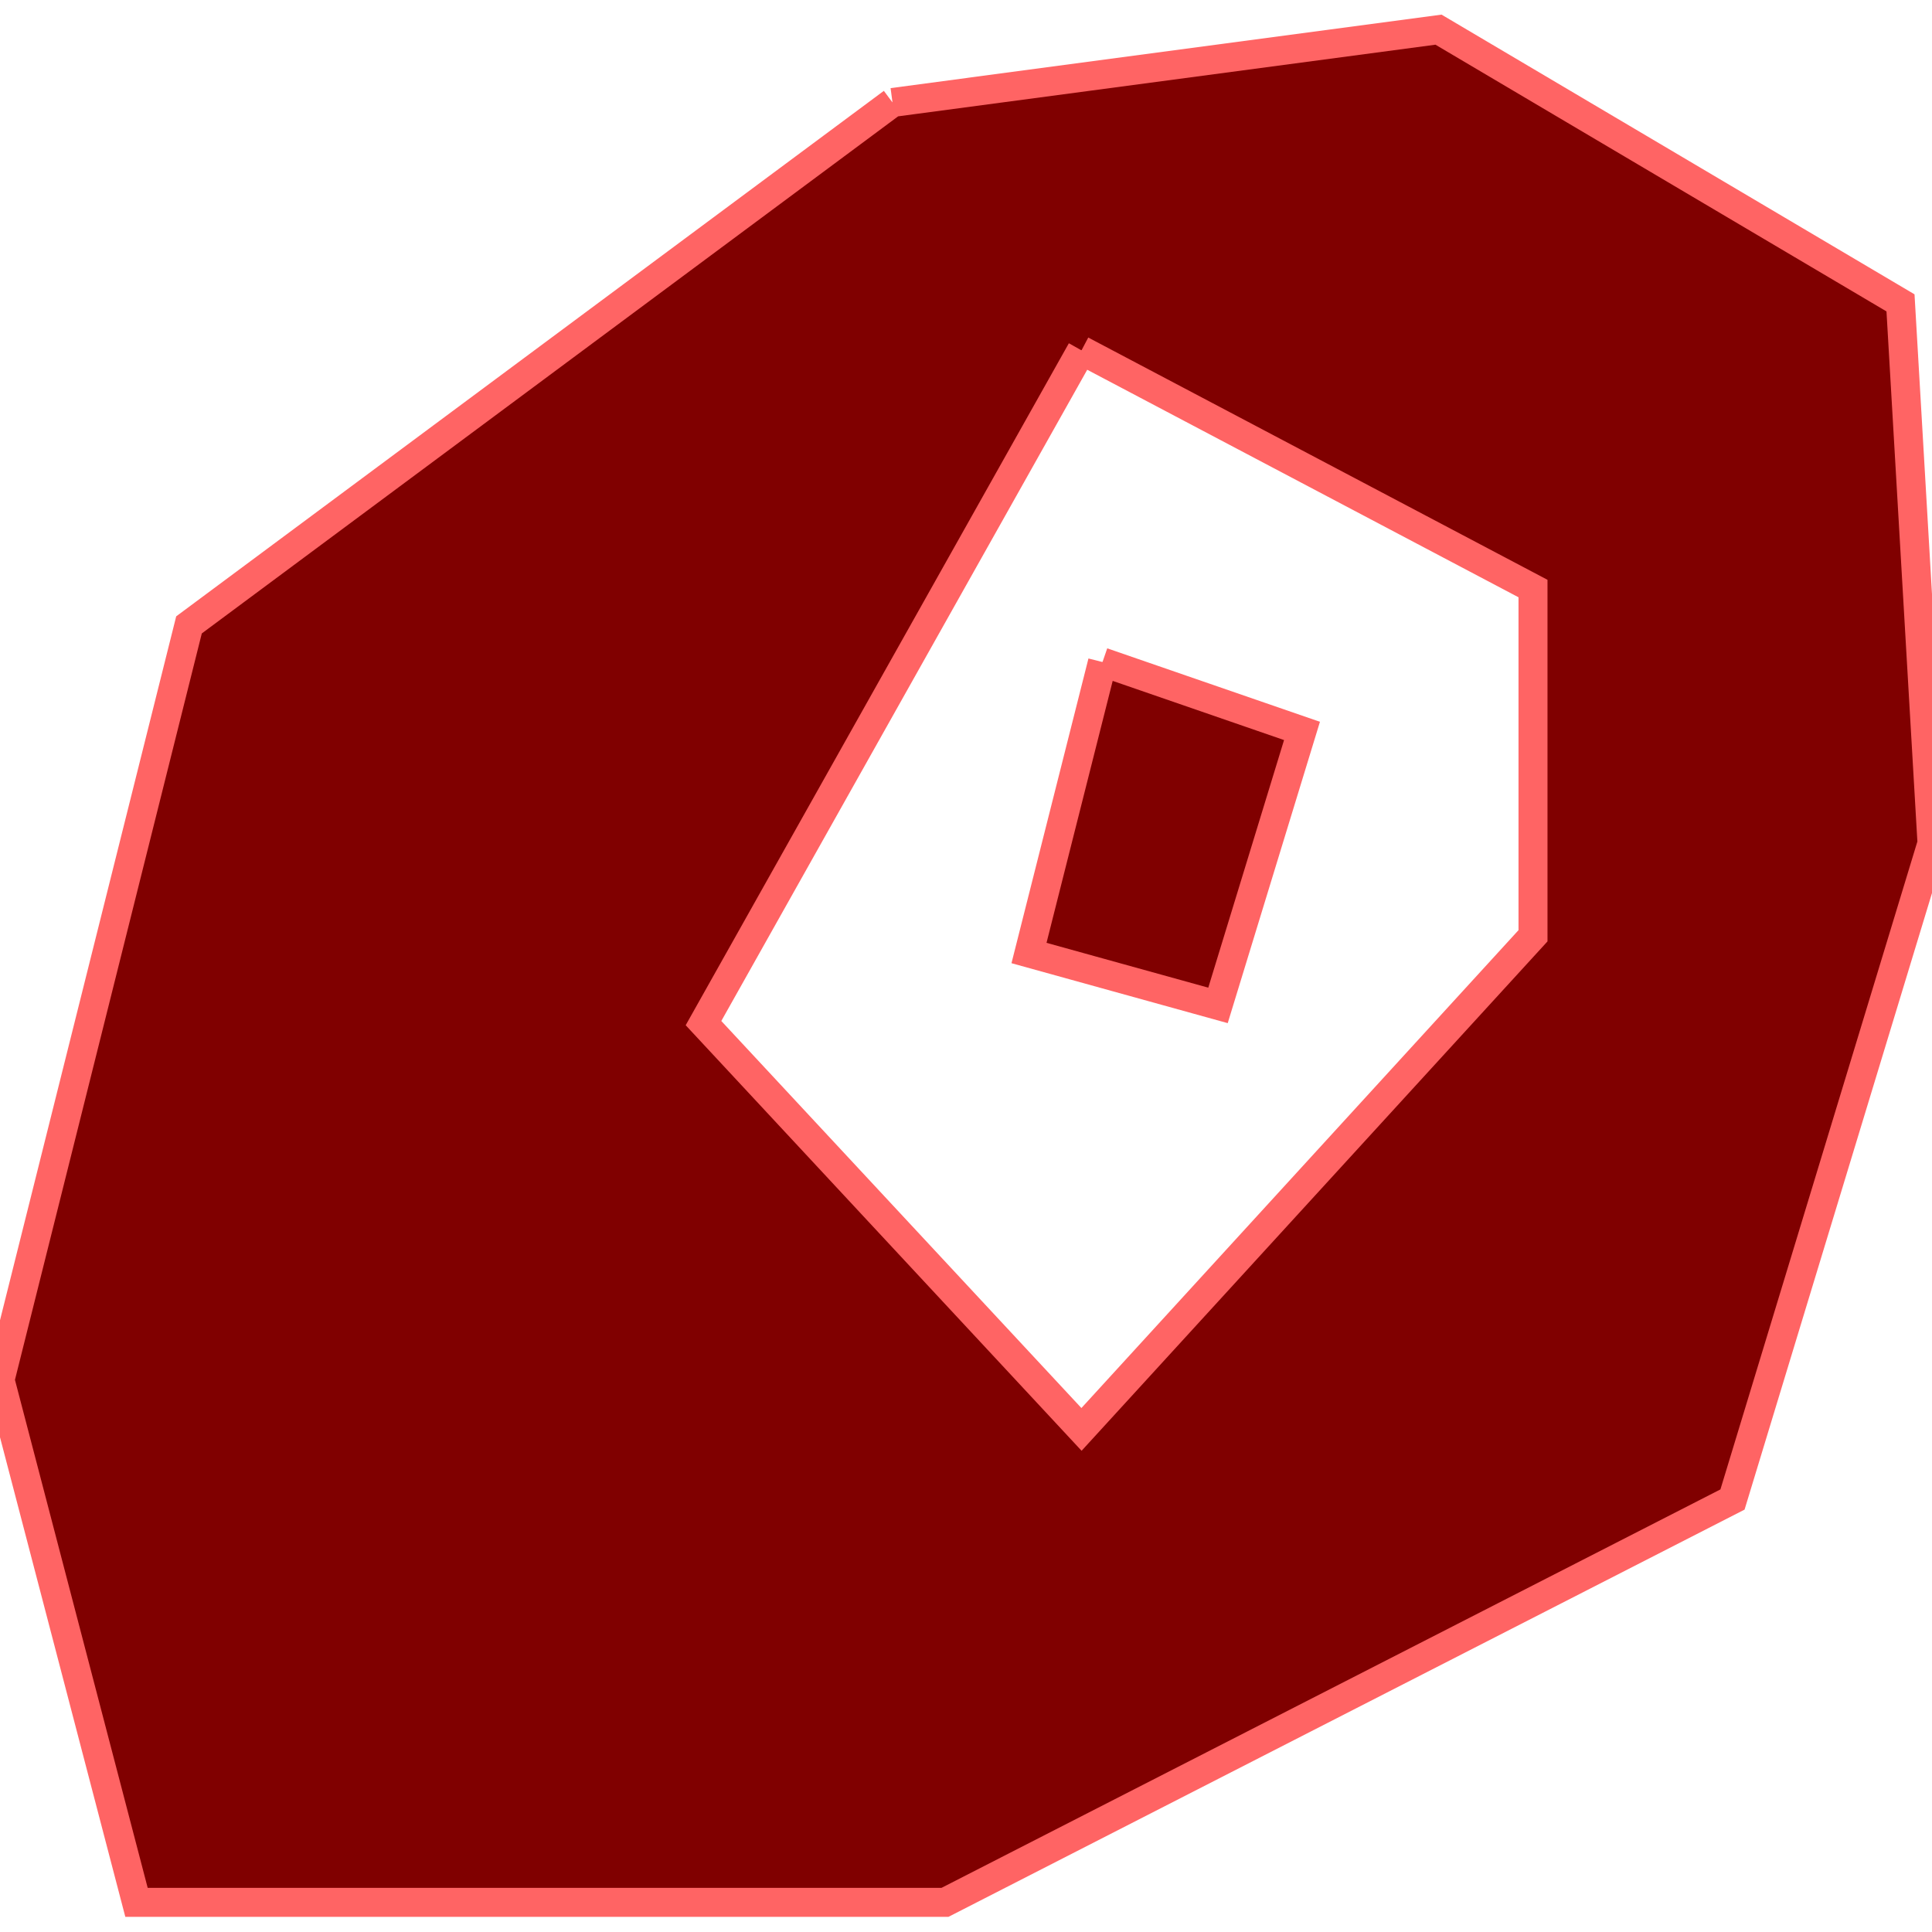 <?xml version="1.0" standalone="no"?>
<!DOCTYPE svg PUBLIC "-//W3C//DTD SVG 1.1//EN" "http://www.w3.org/Graphics/SVG/1.1/DTD/svg11.dtd">
<svg width="800px" height="800px" version="1.1" xmlns="http://www.w3.org/2000/svg" xmlns:inkscape="http://www.inkscape.org/namespaces/inkscape">
<rect x="0" y="0" width="800px" height="800px" fill="#ffffff"/>
<g id="bug" inkscape:groupmode="layer" inkscape:label="bug">
<path d="M369.565 42.432 L78.261 258.753 L0.0 571.393 L56.522 787.72 L391.304 787.72 L717.391 620.916 L800.0 349.165 L786.957 125.411 L595.652 12.28 L369.565 42.432 M447.826 145.074 L634.783 243.705 L634.783 387.489 L447.826 591.888 L291.304 423.648 L447.826 145.074 M456.522 274.135 L426.087 394.622 L504.348 416.318 L539.13 302.661 L456.522 274.135" stroke-dasharray="" fill="#800000" fill-opacity="1.0" stroke="#ff6464" stroke-opacity="1.0" stroke-width="12.0px" stroke-linecap="butt" stroke-linejoin="miter" stroke-dashoffset="0.0px"/>
</g>
</svg>